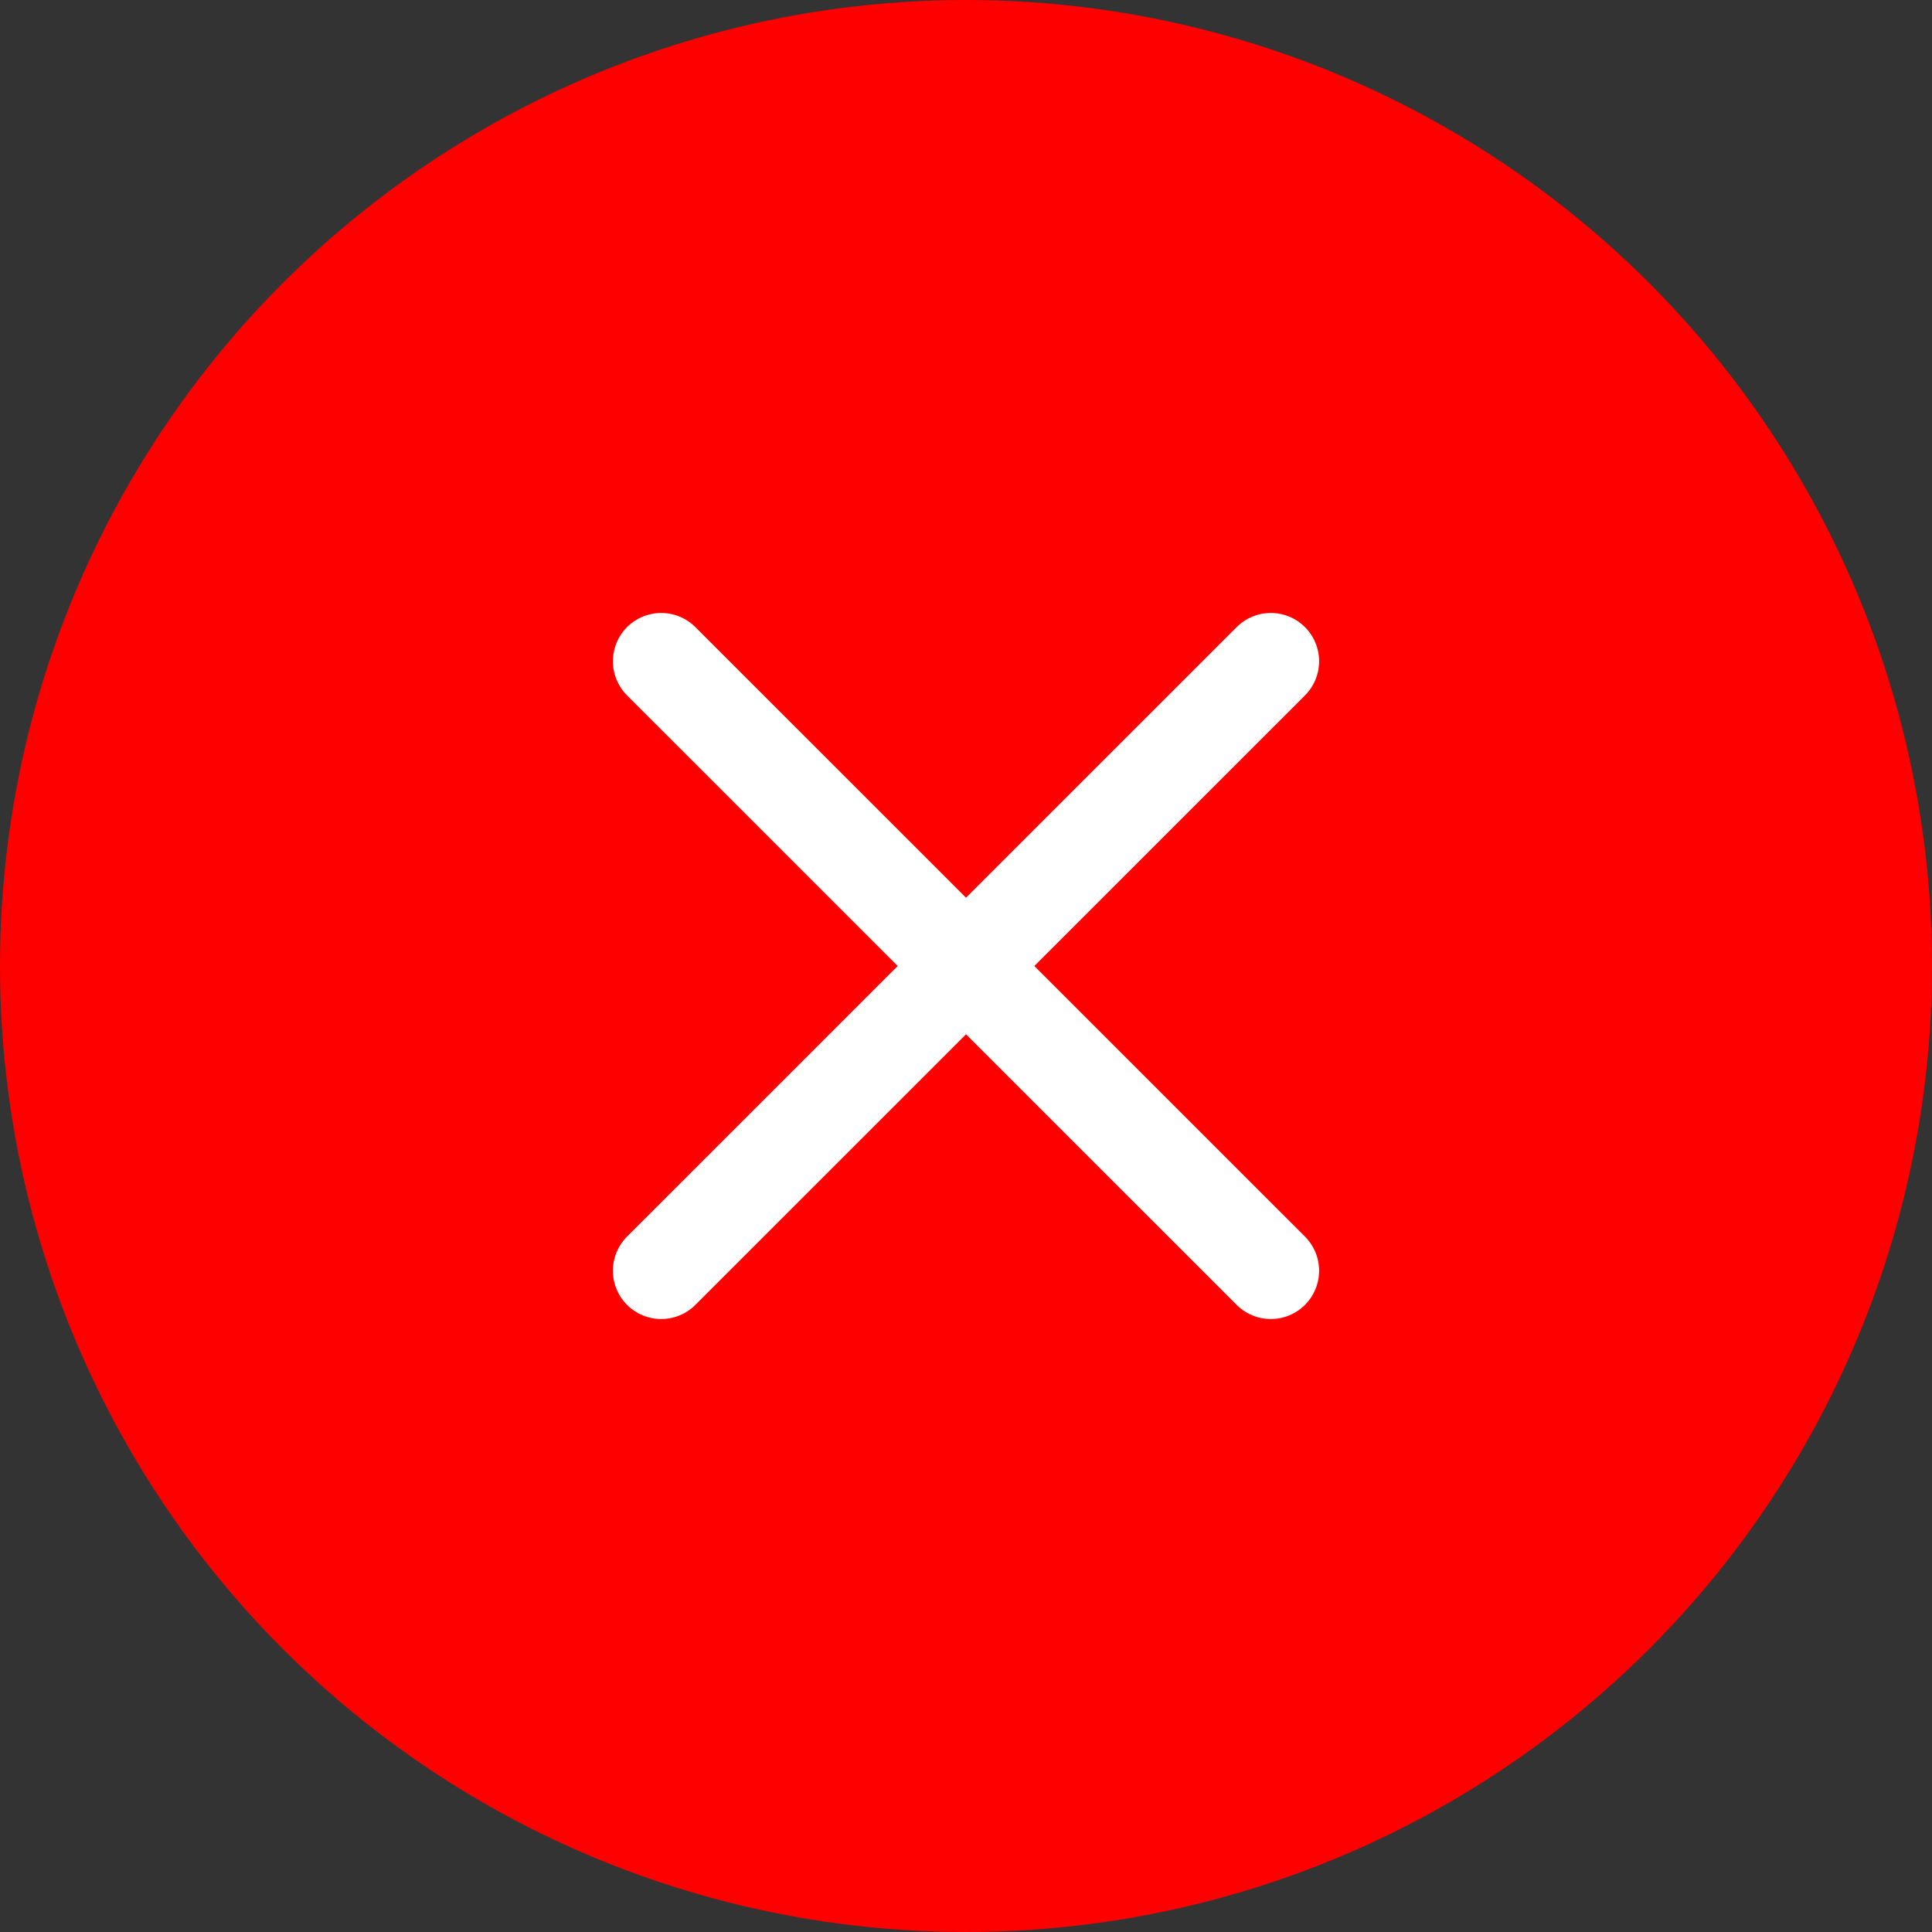 <?xml version="1.0" encoding="UTF-8" standalone="no"?><!DOCTYPE svg PUBLIC "-//W3C//DTD SVG 1.1//EN" "http://www.w3.org/Graphics/SVG/1.1/DTD/svg11.dtd"><svg width="100%" height="100%" viewBox="0 0 60 60" version="1.1" xmlns="http://www.w3.org/2000/svg" xmlns:xlink="http://www.w3.org/1999/xlink" xml:space="preserve" xmlns:serif="http://www.serif.com/" style="fill-rule:evenodd;clip-rule:evenodd;stroke-linecap:round;stroke-linejoin:round;stroke-miterlimit:1.5;"><rect x="0" y="0" width="60" height="60" fill="#333333" stroke="none"/><circle cx="30" cy="30" r="30" style="fill:#f00;"/><g><path d="M20.534,20.536l18.932,18.928" style="fill:#87ef5e;stroke:#fff;stroke-width:3px;"/><path d="M39.466,20.536l-18.932,18.928" style="fill:#87ef5e;stroke:#fff;stroke-width:3px;"/></g></svg>